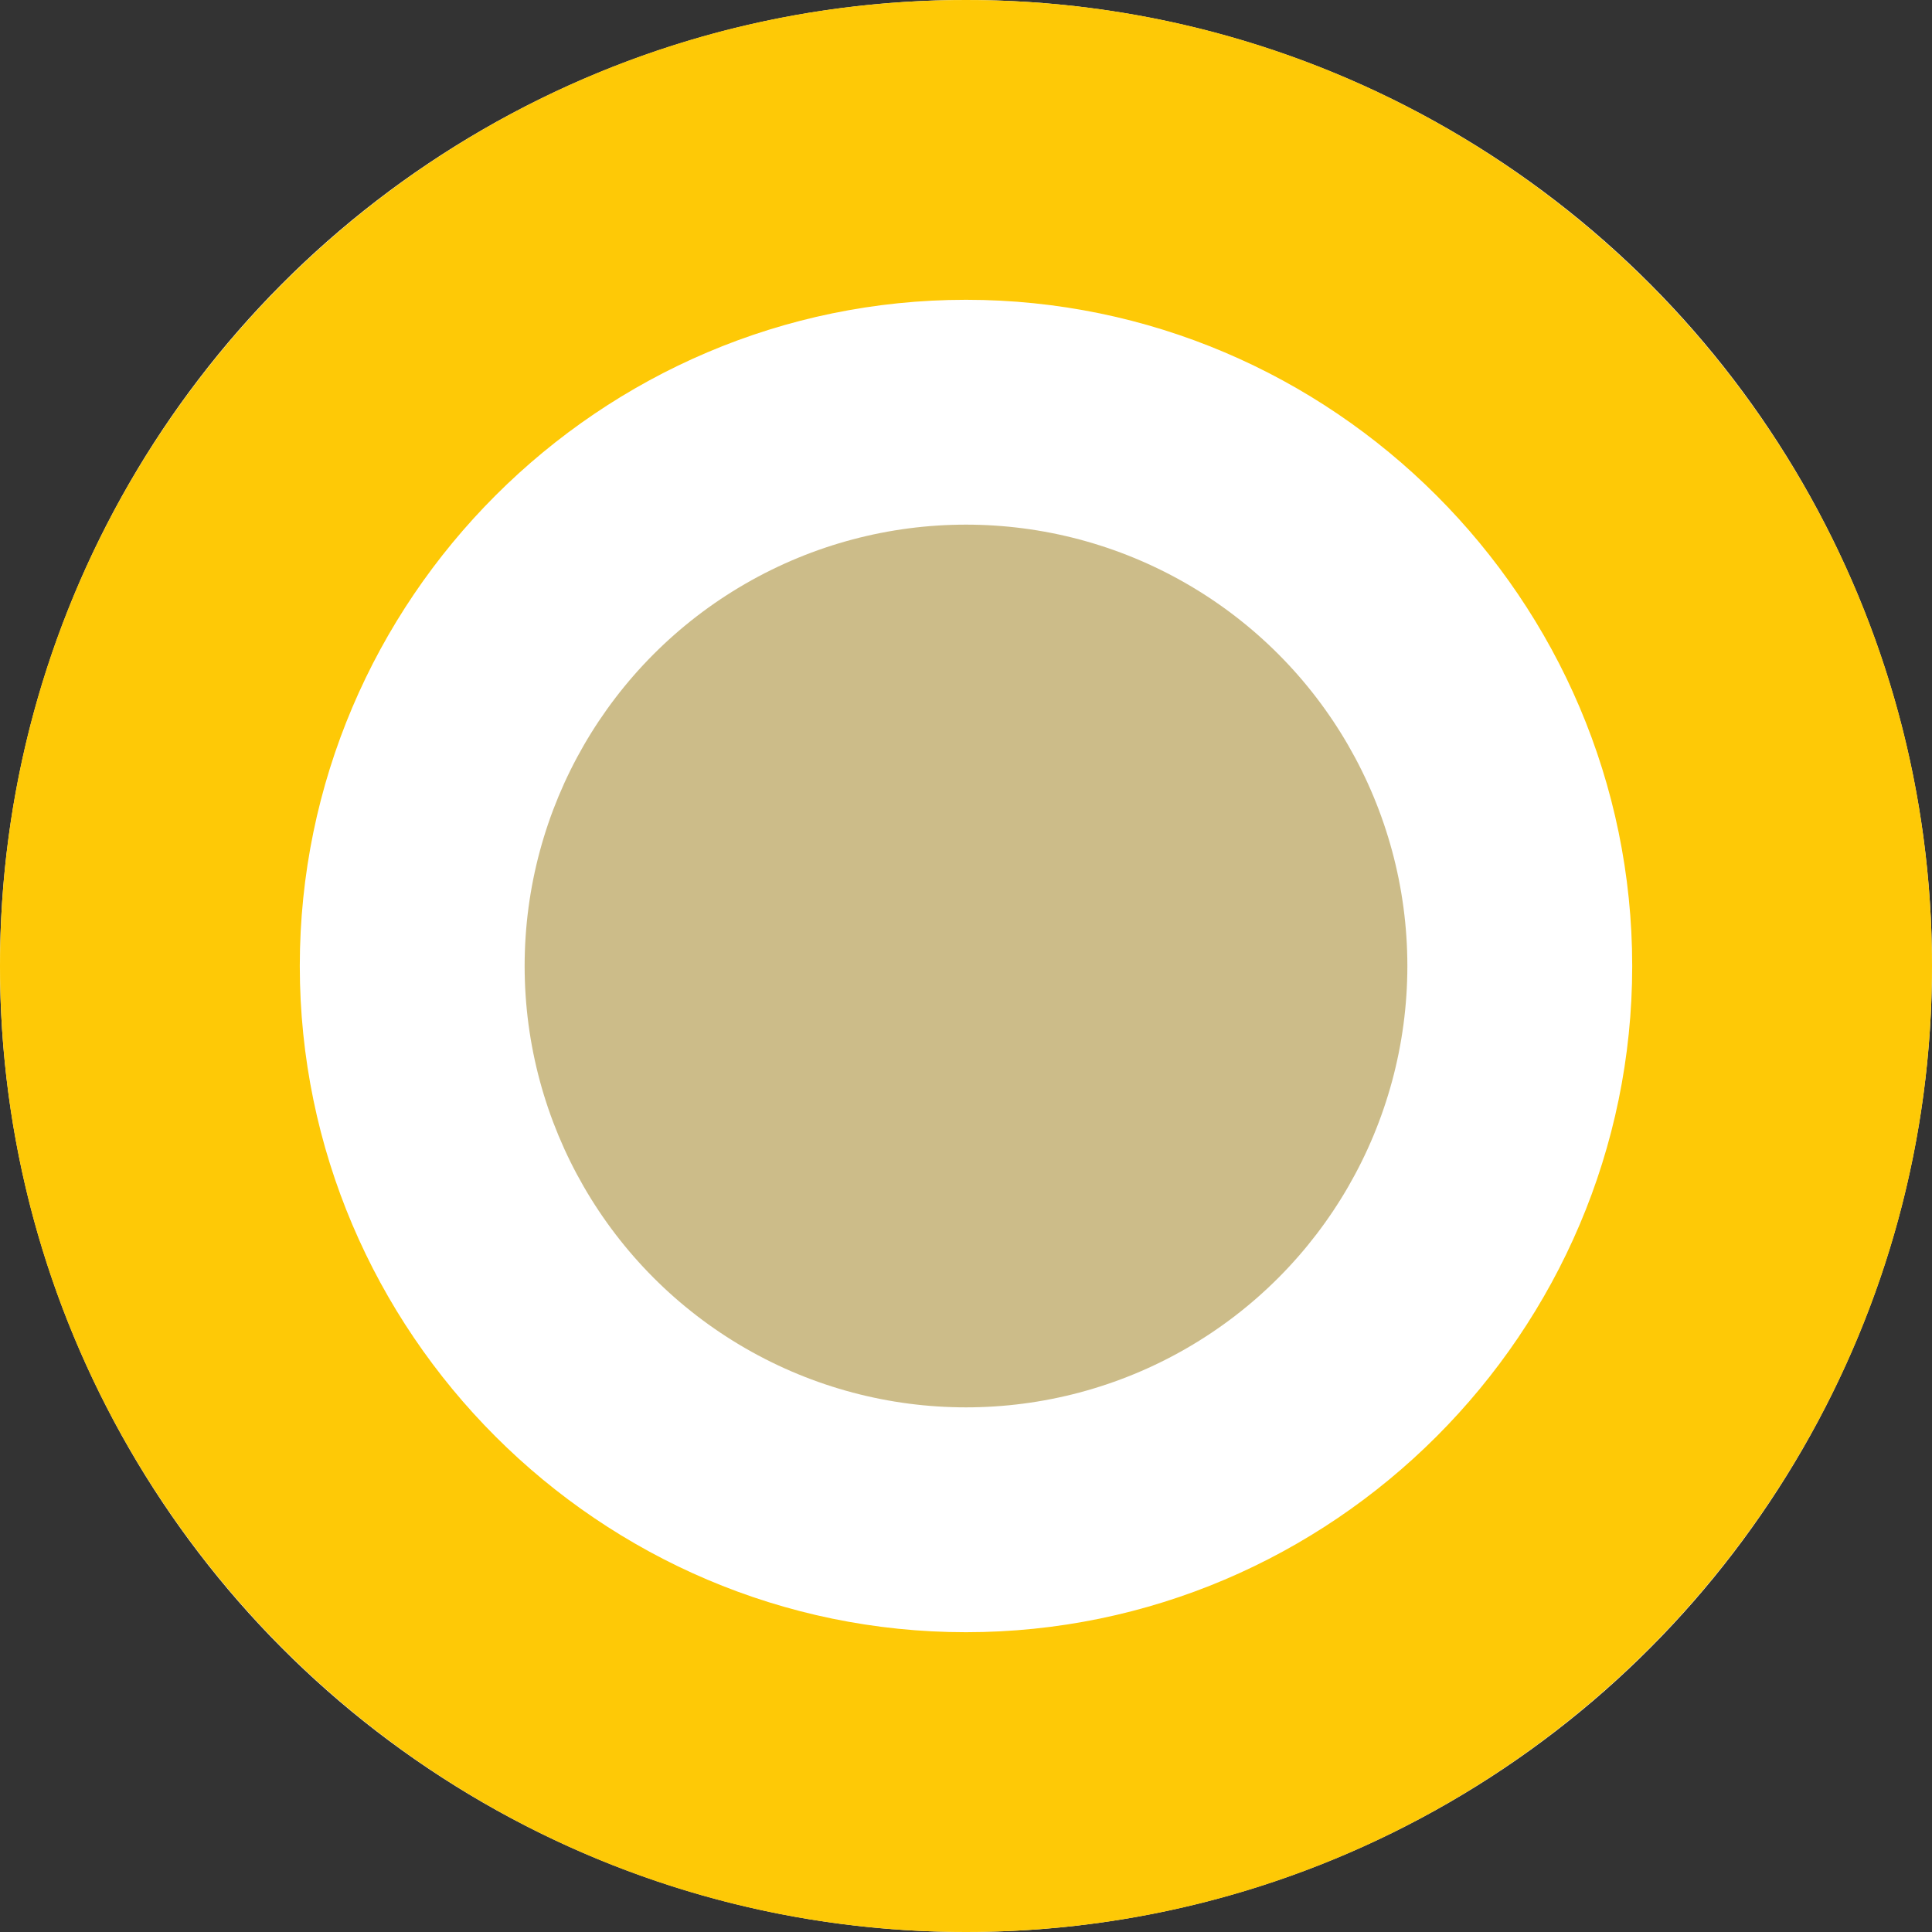 <?xml version="1.0" encoding="utf-8"?>
<!-- Generator: Adobe Illustrator 20.0.0, SVG Export Plug-In . SVG Version: 6.00 Build 0)  -->
<svg version="1.1" id="Warstwa_1" xmlns="http://www.w3.org/2000/svg" xmlns:xlink="http://www.w3.org/1999/xlink" x="0px" y="0px"
	 width="24px" height="24px" viewBox="0 0 23.2 23.2" style="enable-background:new 0 0 23.2 23.2;" xml:space="preserve">
<rect x="0" y="0" width="23.2" height="23.2" fill="#333333" stroke="none"/>
<style type="text/css">
	.st0{fill:#FFFFFF;}
	.st1{opacity:0.4;fill:#9A7A14;enable-background:new    ;}
	.st2{fill:#FEC906;}
	.st3{opacity:0.5;fill:#FEC906;enable-background:new    ;}
	.st4{opacity:0.2;fill:#9A7A14;enable-background:new    ;}
	.st5{fill:#9A7A14;}
	.st6{opacity:0.5;fill:#9A7A14;enable-background:new    ;}
	.st7{fill:#E30613;}
	.st8{fill:#008D36;}
</style>
<circle class="st0" cx="11.6" cy="11.6" r="11.6"/>
<path class="st2" d="M11.6,0C5.2,0,0,5.2,0,11.6C0,18,5.2,23.2,11.6,23.2S23.2,18,23.2,11.6S18,0,11.6,0z M11.6,19.6
	c-4.4,0-8-3.6-8-8s3.6-8,8-8s8,3.6,8,8S16,19.6,11.6,19.6z"/>
<circle class="st6" cx="11.6" cy="11.6" r="5.3"/>
</svg>
